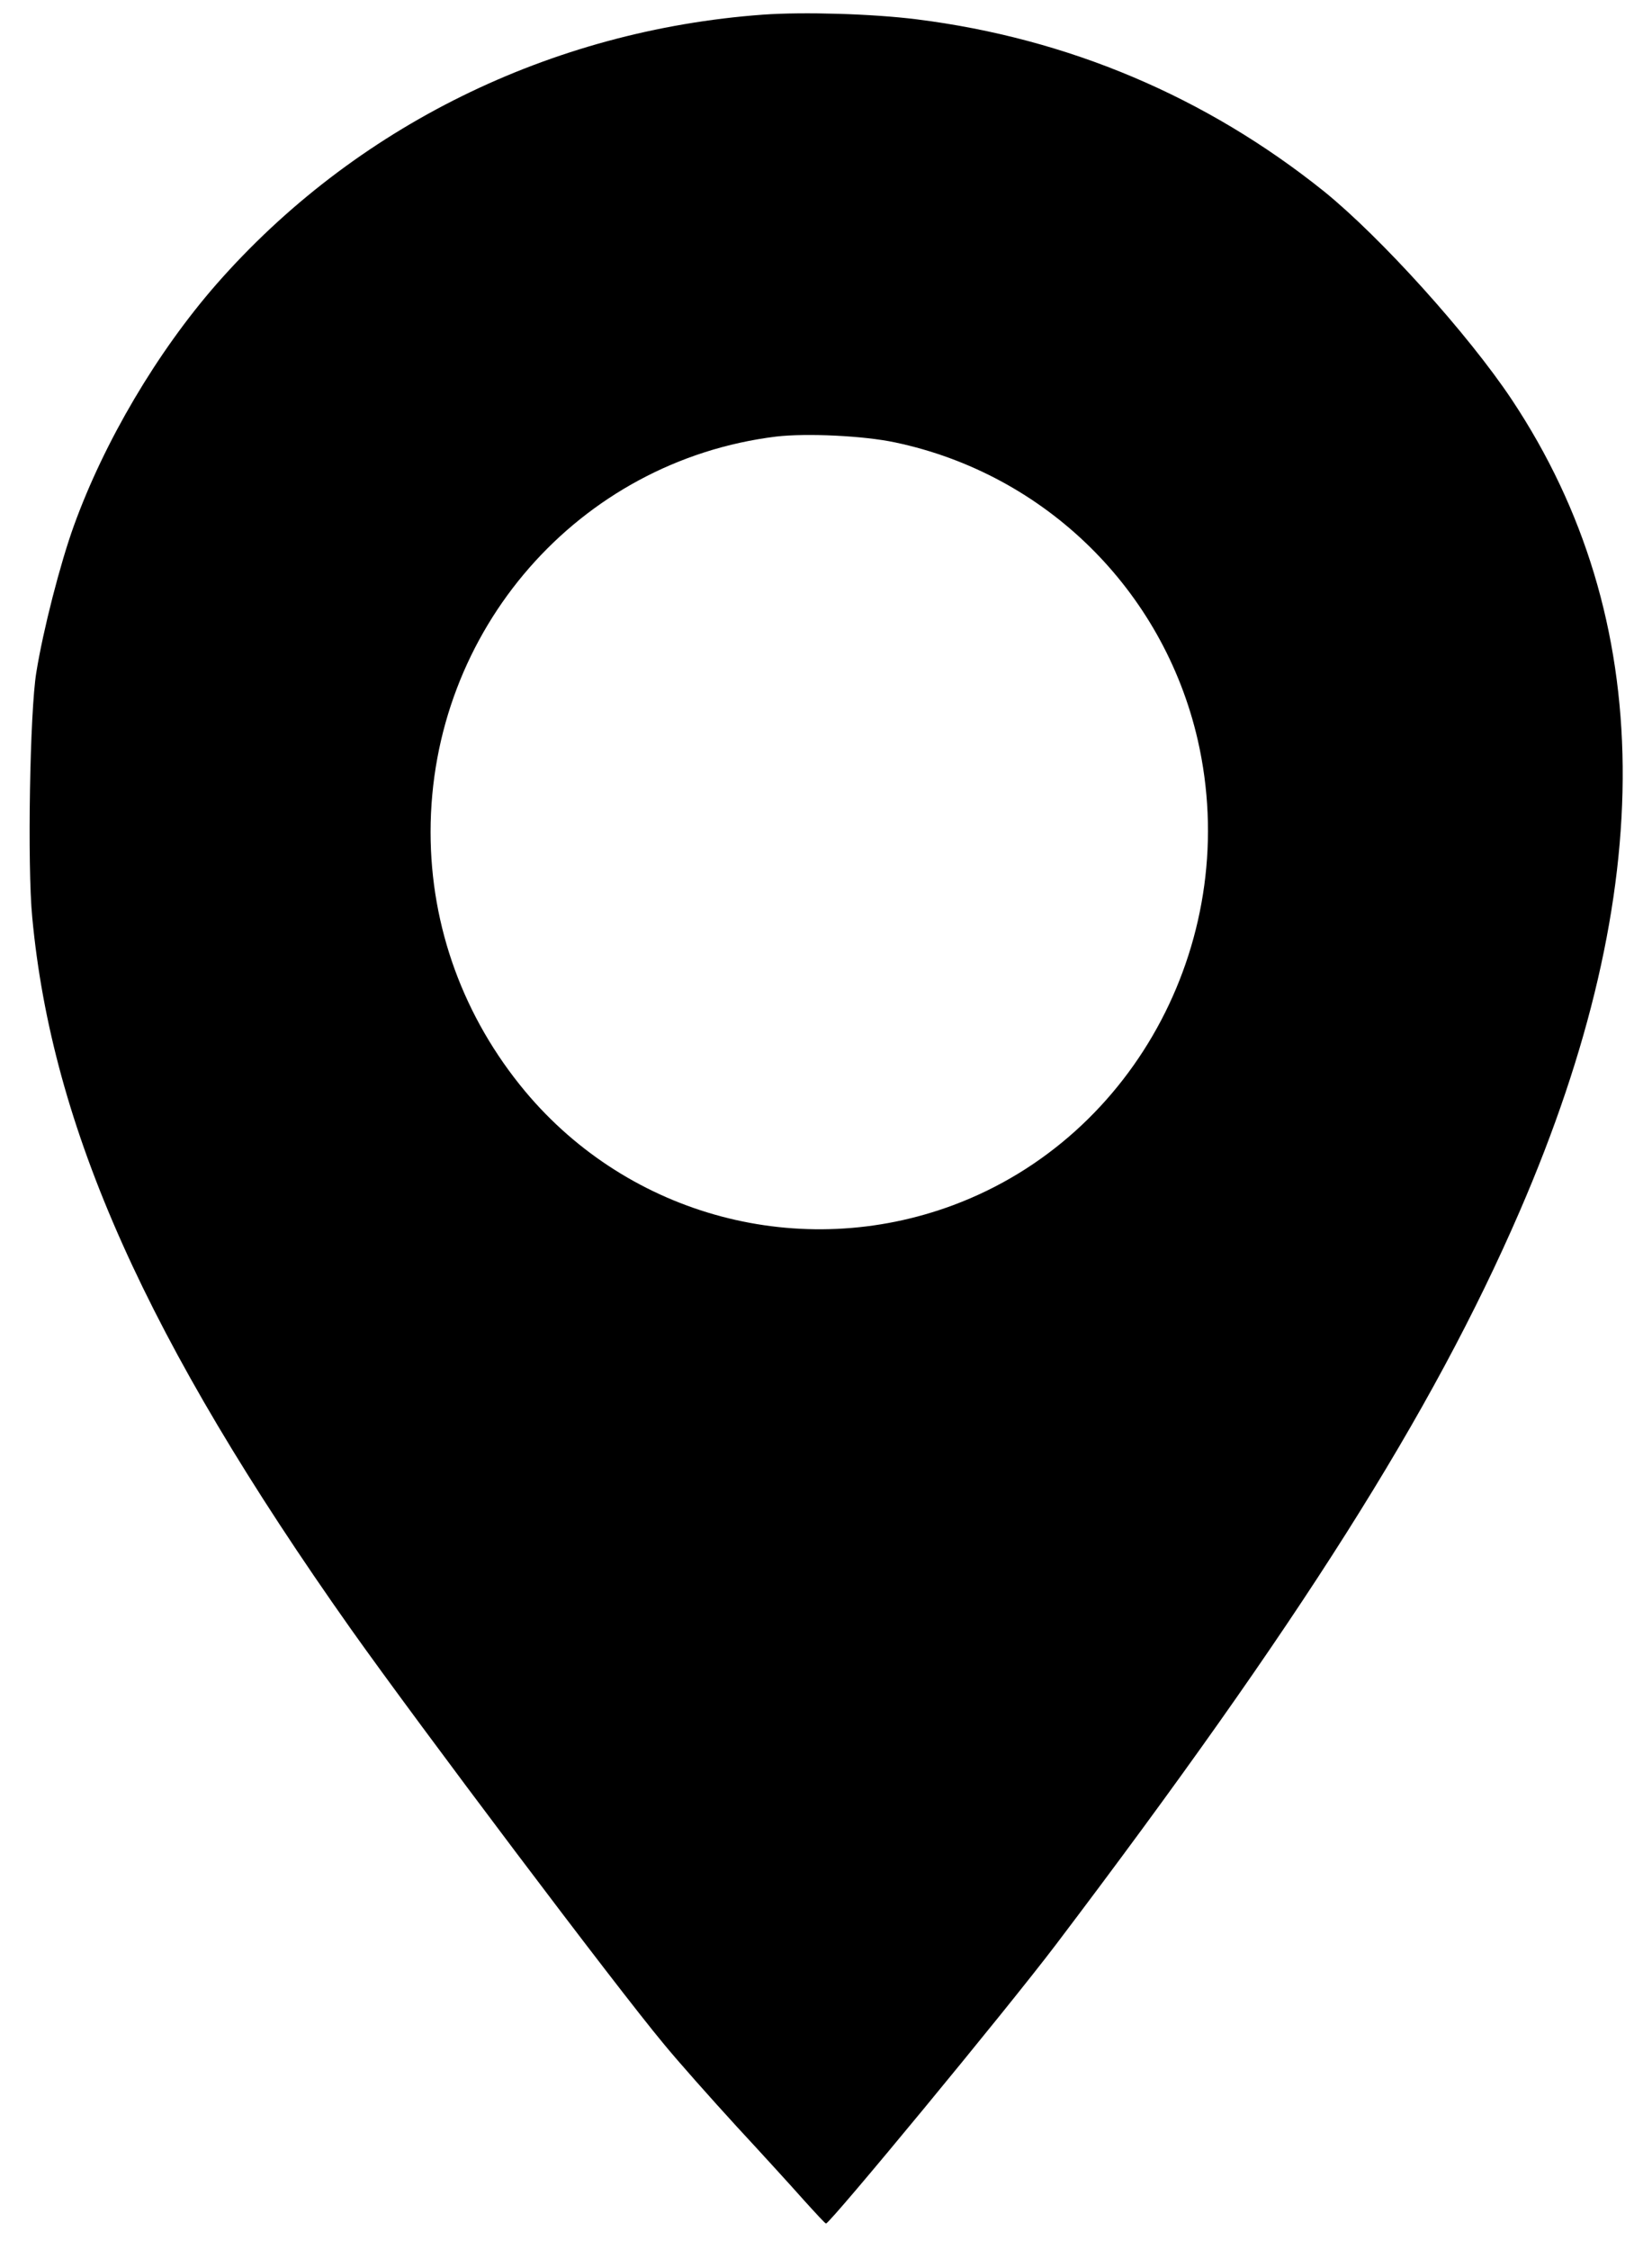 <?xml version="1.0" standalone="no"?>
<!DOCTYPE svg PUBLIC "-//W3C//DTD SVG 20010904//EN"
 "http://www.w3.org/TR/2001/REC-SVG-20010904/DTD/svg10.dtd">
<svg version="1.0" xmlns="http://www.w3.org/2000/svg"
 width="564pt" height="768pt" viewBox="0 0 564 768"
 preserveAspectRatio="xMidYMid meet">

<g transform="translate(0,768) scale(0.1,-0.1)"
fill="#000000" stroke="none">
<path d="M2605 7630 c-726 -53 -1395 -383 -1866 -920 -202 -231 -383 -537
-487 -825 -46 -127 -105 -356 -128 -500 -22 -132 -31 -659 -14 -835 67 -720
391 -1444 1088 -2430 231 -326 906 -1222 1068 -1416 50 -61 163 -188 250 -283
88 -95 191 -208 229 -251 39 -43 72 -79 75 -79 14 0 616 729 785 952 831 1097
1285 1814 1583 2502 478 1103 469 2024 -26 2770 -149 224 -448 555 -642 712
-403 323 -873 522 -1390 587 -151 19 -387 26 -525 16z m451 -1460 c512 -108
915 -503 1033 -1015 153 -668 -207 -1354 -834 -1588 -520 -194 -1105 -39
-1462 388 -210 252 -323 561 -323 885 0 689 506 1267 1180 1350 104 12 298 3
406 -20z"/>
</g>
</svg>
